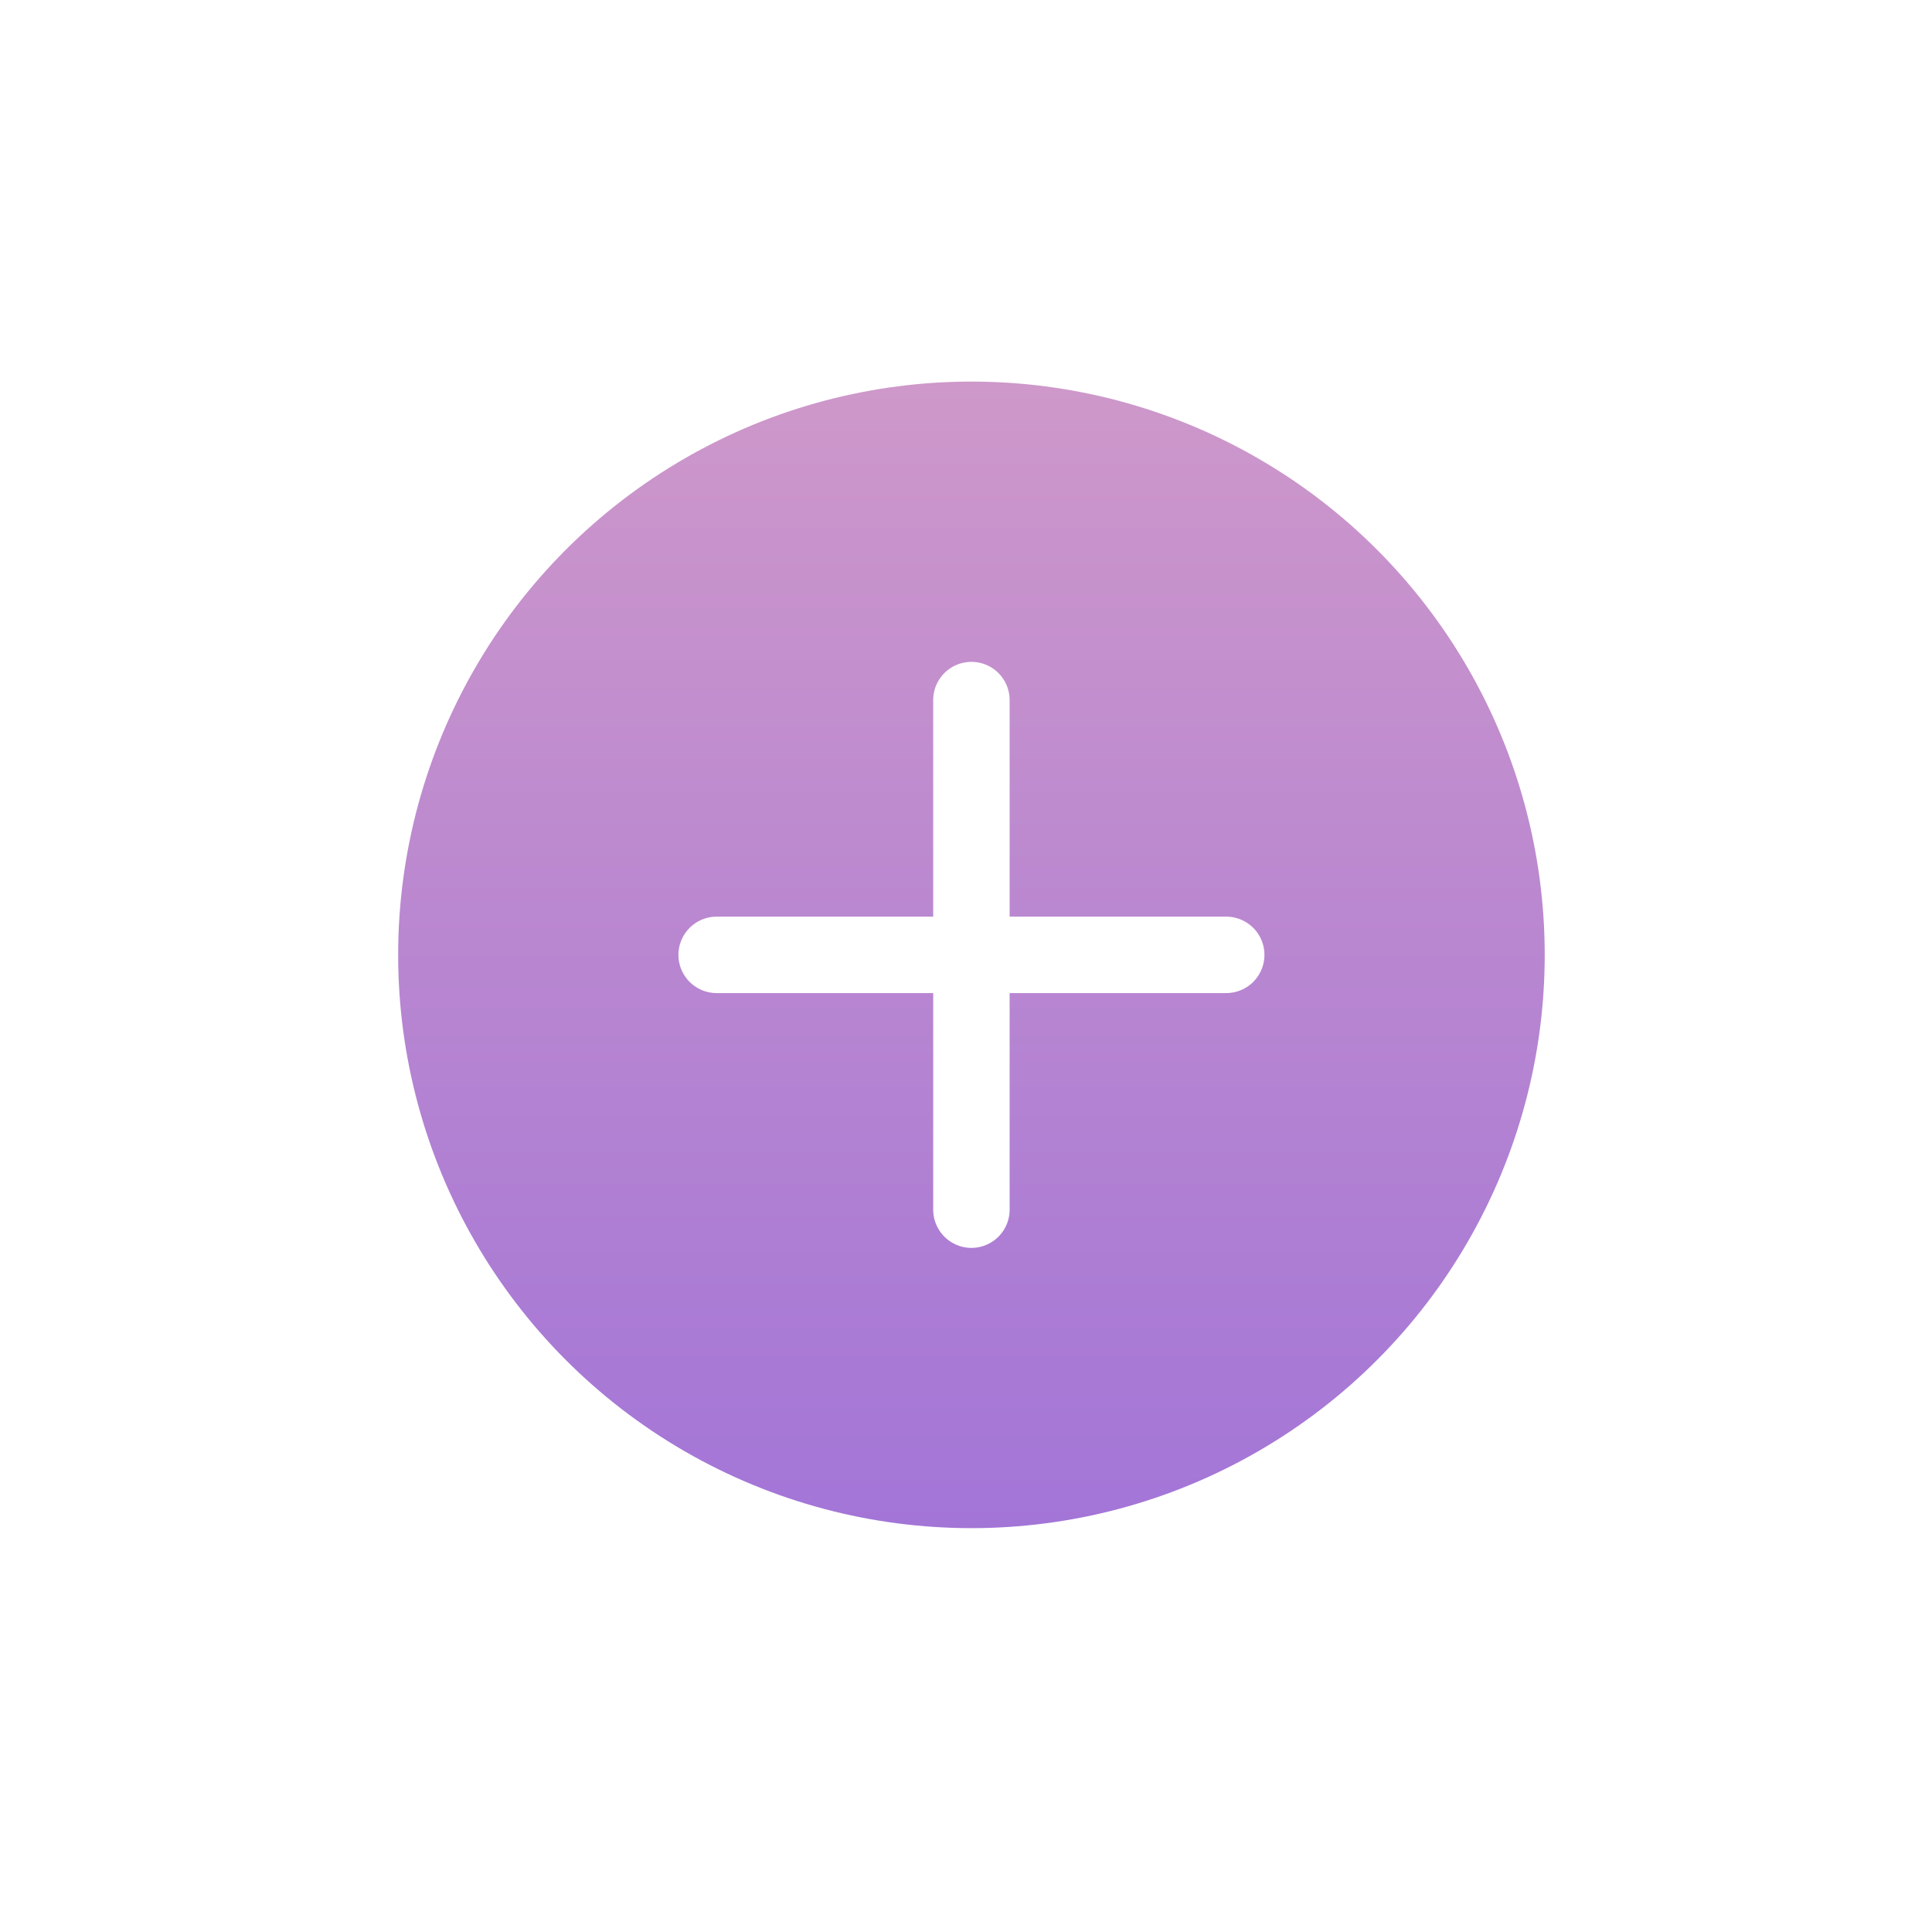 <svg width="76" height="76" viewBox="0 0 76 76" fill="none" xmlns="http://www.w3.org/2000/svg">
<g id="Add_round_duotone_line" filter="url(#filter0_d_8_69)">
<circle id="Ellipse 47" cx="38.214" cy="37.562" r="21.048" fill="url(#paint0_linear_8_69)" stroke="url(#paint1_linear_8_69)" stroke-width="3.007"/>
<path id="Vector 52" d="M38.213 27.539L38.213 47.585" stroke="white" stroke-width="3.007" stroke-linecap="round"/>
<path id="Vector 53" d="M48.236 37.562L28.191 37.562" stroke="white" stroke-width="3.007" stroke-linecap="round"/>
</g>
<defs>
<filter id="filter0_d_8_69" x="-6.855" y="-7.507" width="90.138" height="90.138" filterUnits="userSpaceOnUse" color-interpolation-filters="sRGB">
<feFlood flood-opacity="0" result="BackgroundImageFix"/>
<feColorMatrix in="SourceAlpha" type="matrix" values="0 0 0 0 0 0 0 0 0 0 0 0 0 0 0 0 0 0 127 0" result="hardAlpha"/>
<feOffset/>
<feGaussianBlur stdDeviation="7.5"/>
<feComposite in2="hardAlpha" operator="out"/>
<feColorMatrix type="matrix" values="0 0 0 0 0.808 0 0 0 0 0.596 0 0 0 0 0.792 0 0 0 1 0"/>
<feBlend mode="normal" in2="BackgroundImageFix" result="effect1_dropShadow_8_69"/>
<feBlend mode="normal" in="SourceGraphic" in2="effect1_dropShadow_8_69" result="shape"/>
</filter>
<linearGradient id="paint0_linear_8_69" x1="38.214" y1="15.01" x2="38.214" y2="60.113" gradientUnits="userSpaceOnUse">
<stop stop-color="#CE98CA"/>
<stop offset="1" stop-color="#A375D7"/>
</linearGradient>
<linearGradient id="paint1_linear_8_69" x1="38.214" y1="15.01" x2="38.214" y2="60.113" gradientUnits="userSpaceOnUse">
<stop stop-color="#CE98CA"/>
<stop offset="1" stop-color="#A375D7"/>
</linearGradient>
</defs>
</svg>
